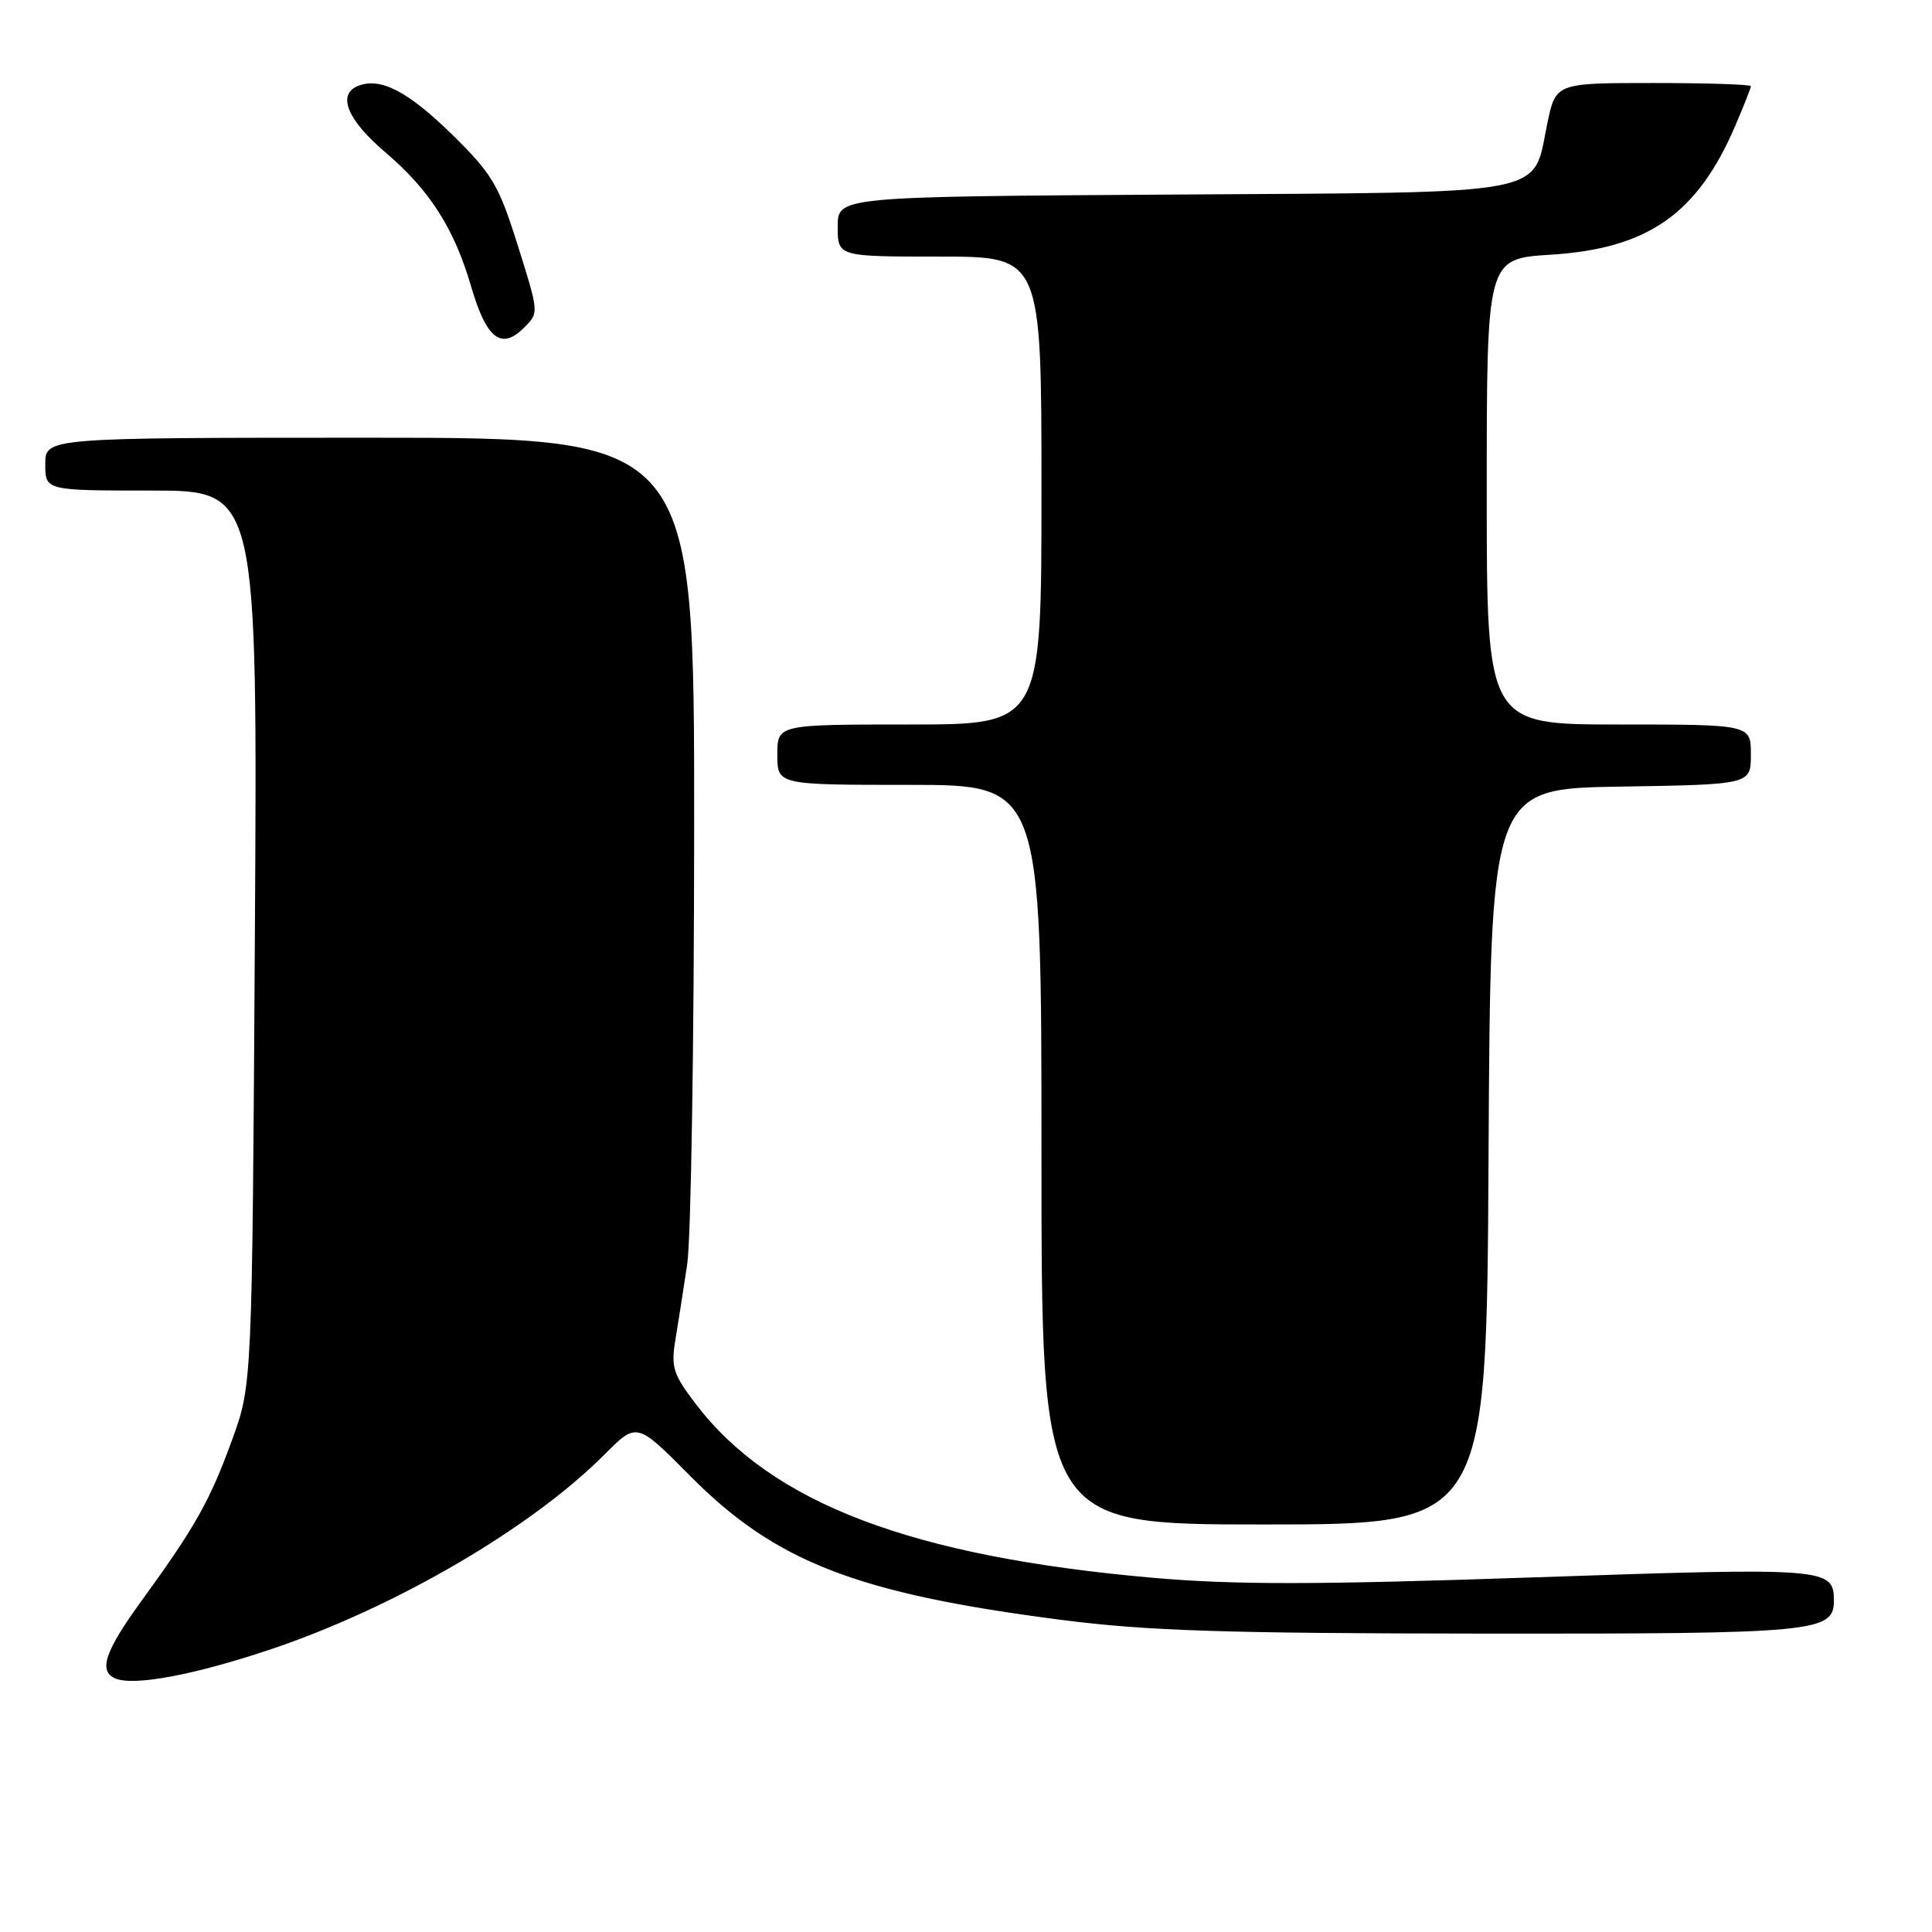 <?xml version="1.0" encoding="UTF-8" standalone="no"?>
<!DOCTYPE svg PUBLIC "-//W3C//DTD SVG 1.1//EN" "http://www.w3.org/Graphics/SVG/1.1/DTD/svg11.dtd" >
<svg xmlns="http://www.w3.org/2000/svg" xmlns:xlink="http://www.w3.org/1999/xlink" version="1.1" viewBox="0 0 256 256">
 <g >
 <path fill="currentColor"
d=" M 35.97 218.51 C 52.42 212.97 70.47 202.42 80.12 192.71 C 84.38 188.43 84.38 188.43 91.44 195.56 C 102.75 206.97 113.51 211.15 140.62 214.64 C 151.96 216.10 162.17 216.43 196.50 216.46 C 240.62 216.50 243.00 216.28 243.00 212.09 C 243.00 207.75 242.08 207.68 203.25 209.01 C 174.41 210.00 163.55 210.01 152.81 209.07 C 120.81 206.26 102.24 199.21 92.20 186.04 C 89.19 182.10 88.89 181.14 89.49 177.55 C 89.86 175.32 90.57 170.80 91.06 167.50 C 91.56 164.20 91.97 138.21 91.98 109.75 C 92.00 58.00 92.00 58.00 49.00 58.00 C 6.00 58.00 6.00 58.00 6.00 61.50 C 6.00 65.00 6.00 65.00 20.06 65.00 C 34.13 65.00 34.13 65.00 33.77 124.25 C 33.41 183.50 33.41 183.50 30.74 190.83 C 27.79 198.92 25.87 202.32 18.78 212.08 C 13.91 218.78 13.02 221.40 15.25 222.39 C 17.67 223.46 25.79 221.94 35.97 218.51 Z  M 197.24 153.25 C 197.50 104.50 197.50 104.50 214.75 104.23 C 232.00 103.95 232.00 103.95 232.00 99.98 C 232.00 96.00 232.00 96.00 214.50 96.00 C 197.00 96.00 197.00 96.00 197.00 65.14 C 197.00 34.28 197.00 34.28 205.47 33.75 C 218.34 32.95 224.92 28.36 229.93 16.67 C 231.07 14.01 232.00 11.65 232.00 11.42 C 232.00 11.19 226.18 11.00 219.07 11.00 C 206.14 11.00 206.14 11.00 205.02 16.39 C 203.02 26.05 206.14 25.46 155.40 25.78 C 111.00 26.06 111.00 26.06 111.00 30.03 C 111.00 34.00 111.00 34.00 124.50 34.00 C 138.00 34.00 138.00 34.00 138.00 65.00 C 138.00 96.00 138.00 96.00 120.50 96.00 C 103.00 96.00 103.00 96.00 103.00 100.00 C 103.00 104.00 103.00 104.00 120.50 104.00 C 138.00 104.00 138.00 104.00 138.00 153.00 C 138.00 202.00 138.00 202.00 167.49 202.00 C 196.98 202.00 196.98 202.00 197.24 153.25 Z  M 69.43 43.43 C 71.45 41.41 71.46 41.56 68.39 31.84 C 66.07 24.51 65.11 22.92 59.88 17.80 C 54.07 12.12 50.45 10.23 47.50 11.36 C 44.61 12.47 45.98 15.87 51.07 20.19 C 56.92 25.17 60.18 30.26 62.42 37.94 C 64.45 44.90 66.42 46.44 69.43 43.43 Z "/>
</g>
</svg>